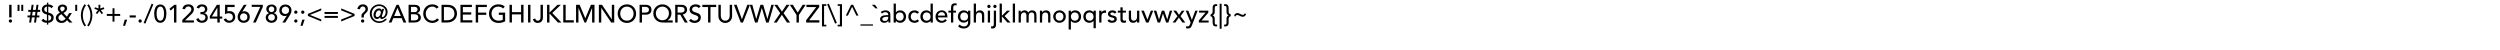<?xml version="1.0"?>
<svg xmlns="http://www.w3.org/2000/svg" width="100000" height="2000" viewbox="0 0 100000 2000">
  <g transform="translate( 0, 900 ) scale( 1, -1 )">
    <g/>
  </g>
  <g transform="translate( 278, 900 ) scale( 1, -1 )">
    <g>
      <path d="M73 60Q73 87 92 106T139 126Q166 126 185 107T205 60Q205 33 186 14T139 -6Q112 -6 93 13T73 60ZM185 204H89V708H185V204Z"/>
    </g>
  </g>
  <g transform="translate( 556, 900 ) scale( 1, -1 )">
    <g>
      <path d="M295 708H373V462H295V708ZM146 708H224V462H146V708Z"/>
    </g>
  </g>
  <g transform="translate( 1075, 900 ) scale( 1, -1 )">
    <g>
      <path d="M230 426L210 282H326L346 426H230ZM120 204H25V282H131L151 426H56V504H162L190 708H269L241 504H357L385 708H464L436 504H531V426H425L405 282H500V204H394L366 0H287L315 204H199L171 0H92L120 204Z"/>
    </g>
  </g>
  <g transform="translate( 1631, 900 ) scale( 1, -1 )">
    <g>
      <path d="M300 72Q325 75 346 84T384 108T410 143T420 190Q420 216 410 234T383 266T344 288T300 304V72ZM246 636Q198 628 168 600T138 523Q138 499 147 482T171 451T205 429T246 414V636ZM300 720Q355 720 407 702T498 643L426 573Q403 602 371 618T300 636V400L298 399Q341 387 380 373T450 336T498 279T516 194Q516 148 499 111T452 48T383 6T300 -12V-84H246V-12Q180 -12 124 9T26 84L103 153Q126 115 165 95T246 72V318Q205 328 169 343T104 383T59 441T42 523Q42 566 59 600T104 660T169 701T246 720V792H300V720Z"/>
    </g>
  </g>
  <g transform="translate( 2187, 900 ) scale( 1, -1 )">
    <g>
      <path d="M268 334Q247 322 226 308T187 277T160 239T149 190Q149 164 160 142T190 102T232 76T282 66Q308 66 330 74T372 94T408 123T439 156L268 334ZM401 560Q401 595 377 615T315 636Q277 636 249 615T221 553Q221 535 227 519T244 488T267 460T291 435Q309 445 328 457T364 484T390 517T401 560ZM712 0H583L496 94Q451 40 401 11T279 -18Q219 -18 175 -1T103 46T61 111T47 187Q47 224 60 254T95 310T146 355T208 390Q174 426 150 464T125 554Q125 594 140 625T182 677T242 709T314 720Q351 720 384 710T443 680T482 630T497 560Q497 527 484 500T450 450T403 410T350 378L490 232L579 377H688L551 165L712 0Z"/>
    </g>
  </g>
  <g transform="translate( 2909, 900 ) scale( 1, -1 )">
    <g>
      <path d="M178 462H100V708H178V462Z"/>
    </g>
  </g>
  <g transform="translate( 3187, 900 ) scale( 1, -1 )">
    <g>
      <path d="M254 694Q222 643 198 596T158 501T134 400T126 288Q126 178 158 75T254 -116L194 -156Q125 -62 87 51T48 288Q48 403 85 518T194 732L254 694Z"/>
    </g>
  </g>
  <g transform="translate( 3465, 900 ) scale( 1, -1 )">
    <g>
      <path d="M24 -118Q56 -67 80 -20T120 75T144 176T152 288Q152 398 120 501T24 692L84 732Q153 638 191 525T230 288Q230 173 193 58T84 -156L24 -118Z"/>
    </g>
  </g>
  <g transform="translate( 3743, 900 ) scale( 1, -1 )">
    <g>
      <path d="M269 561L408 608L429 541L290 496L378 377L323 336L232 458L143 338L88 379L177 496L35 544L56 609L197 561V708H269V561Z"/>
    </g>
  </g>
  <g transform="translate( 4207, 900 ) scale( 1, -1 )">
    <g>
      <path d="M66 342H294V570H372V342H600V264H372V36H294V264H66V342Z"/>
    </g>
  </g>
  <g transform="translate( 4873, 900 ) scale( 1, -1 )">
    <g>
      <path d="M130 -132H48L117 114H214L130 -132Z"/>
    </g>
  </g>
  <g transform="translate( 5151, 900 ) scale( 1, -1 )">
    <g>
      <path d="M281 200H35V284H281V200Z"/>
    </g>
  </g>
  <g transform="translate( 5467, 900 ) scale( 1, -1 )">
    <g>
      <path d="M139 -6Q112 -6 93 13T73 60Q73 87 92 106T139 126Q166 126 185 107T205 60Q205 33 186 14T139 -6Z"/>
    </g>
  </g>
  <g transform="translate( 5745, 900 ) scale( 1, -1 )">
    <g>
      <path d="M70 -44L0 -18L320 752L389 726L70 -44Z"/>
    </g>
  </g>
  <g transform="translate( 6134, 900 ) scale( 1, -1 )">
    <g>
      <path d="M130 354Q130 319 134 271T154 179T198 103T278 72Q328 72 357 103T402 178T421 271T426 354Q426 378 425 408T418 470T402 531T376 584T335 622T278 636Q244 636 221 622T181 585T154 532T139 471T132 409T130 354ZM34 354Q34 393 38 435T52 517T80 595T125 659T190 703T278 720Q328 720 365 704T430 660T475 595T503 518T518 435T522 354Q522 298 512 234T475 115T401 24T278 -12Q203 -12 156 24T81 115T44 234T34 354Z"/>
    </g>
  </g>
  <g transform="translate( 6690, 900 ) scale( 1, -1 )">
    <g>
      <path d="M270 598L140 478L84 545L281 708H366V0H270V598Z"/>
    </g>
  </g>
  <g transform="translate( 7246, 900 ) scale( 1, -1 )">
    <g>
      <path d="M46 102L330 384Q345 398 359 414T384 449T401 487T408 529Q408 555 399 576T373 611T334 634T286 642Q234 642 200 613T157 533L53 542Q60 589 80 623T131 681T201 715T287 726Q333 726 373 714T444 677T492 616T510 530Q510 495 500 465T472 407T433 356T387 309L154 84H510V0H46V102Z"/>
    </g>
  </g>
  <g transform="translate( 7802, 900 ) scale( 1, -1 )">
    <g>
      <path d="M147 173Q164 122 192 97T277 72Q305 72 329 81T373 107T403 147T414 200Q414 244 396 270T348 310T284 328T215 332V416Q270 416 305 423T360 445T388 480T396 527Q396 584 362 613T277 642Q238 642 207 620T159 560L61 593Q89 661 146 693T275 726Q318 726 357 715T427 679T474 619T492 533Q492 477 459 433T371 373V371Q404 365 430 349T474 309T501 256T510 193Q510 142 491 104T439 40T364 1T274 -12Q193 -12 132 25T46 142L147 173Z"/>
    </g>
  </g>
  <g transform="translate( 8358, 900 ) scale( 1, -1 )">
    <g>
      <path d="M336 594H334L118 240H336V594ZM336 156H34V254L316 708H432V240H532V156H432V0H336V156Z"/>
    </g>
  </g>
  <g transform="translate( 8914, 900 ) scale( 1, -1 )">
    <g>
      <path d="M471 618H184L181 441Q188 444 201 447T227 452T254 455T276 456Q326 456 366 439T436 391T480 317T496 222Q496 169 477 126T423 52T344 5T247 -12Q175 -12 117 25T34 131L131 164Q150 115 182 94T262 72Q290 72 315 82T359 110T389 156T400 217Q400 295 353 333T229 372Q202 372 161 363T83 335L91 708H471V618Z"/>
    </g>
  </g>
  <g transform="translate( 9470, 900 ) scale( 1, -1 )">
    <g>
      <path d="M131 219Q131 187 141 160T171 114T218 83T278 72Q311 72 338 83T384 113T414 160T425 219Q425 251 415 278T385 324T338 355T278 366Q245 366 218 355T172 325T142 278T131 219ZM220 434H224Q257 450 302 450Q340 450 379 437T449 397T501 327T521 226Q521 167 502 123T449 48T372 3T278 -12Q228 -12 184 4T107 50T55 122T35 216Q35 249 40 276T54 327T77 375T106 425L285 708H398L220 434Z"/>
    </g>
  </g>
  <g transform="translate( 10026, 900 ) scale( 1, -1 )">
    <g>
      <path d="M384 624H42V708H487V626L205 0H97L384 624Z"/>
    </g>
  </g>
  <g transform="translate( 10582, 900 ) scale( 1, -1 )">
    <g>
      <path d="M278 72Q338 72 375 108T413 203Q413 235 403 259T374 300T331 325T278 334Q219 333 181 297T143 203Q143 172 154 148T183 107T226 81T278 72ZM167 530Q167 509 174 489T196 454T230 428T278 418Q306 418 326 427T361 452T382 488T389 530Q389 579 359 610T278 642Q232 642 200 611T167 530ZM278 -12Q230 -12 188 2T114 45T65 113T47 203Q47 236 57 264T86 314T128 352T182 376V379Q162 384 142 397T107 430T81 478T71 544Q71 584 87 616T132 672T198 707T278 720Q320 720 357 708T423 672T468 617T485 544Q485 507 475 479T450 430T414 397T374 379V376Q403 368 427 353T470 315T498 264T509 203Q509 153 491 113T442 45T369 3T278 -12Z"/>
    </g>
  </g>
  <g transform="translate( 11138, 900 ) scale( 1, -1 )">
    <g>
      <path d="M425 489Q425 521 415 548T385 594T338 625T278 636Q245 636 218 625T172 595T142 548T131 489Q131 457 141 430T171 384T218 353T278 342Q311 342 338 353T384 383T414 430T425 489ZM336 274H332Q299 258 254 258Q216 258 177 271T107 311T55 381T35 482Q35 540 54 584T107 659T184 704T278 720Q328 720 372 704T449 658T501 586T521 492Q521 459 516 432T502 381T479 332T450 283L271 0H158L336 274Z"/>
    </g>
  </g>
  <g transform="translate( 11694, 900 ) scale( 1, -1 )">
    <g>
      <path d="M73 60Q73 87 92 106T139 126Q166 126 185 107T205 60Q205 33 186 14T139 -6Q112 -6 93 13T73 60ZM139 348Q112 348 93 367T73 414Q73 441 92 460T139 480Q166 480 185 461T205 414Q205 387 186 368T139 348Z"/>
    </g>
  </g>
  <g transform="translate( 11972, 900 ) scale( 1, -1 )">
    <g>
      <path d="M73 413Q73 440 92 459T139 479Q166 479 185 460T205 413Q205 386 186 367T139 347Q112 347 93 366T73 413ZM130 -132H48L117 114H214L130 -132Z"/>
    </g>
  </g>
  <g transform="translate( 12250, 900 ) scale( 1, -1 )">
    <g>
      <path d="M600 43L66 262V344L600 564V485L148 303L600 121V43Z"/>
    </g>
  </g>
  <g transform="translate( 12916, 900 ) scale( 1, -1 )">
    <g>
      <path d="M600 263V185H66V263H600ZM600 420V342H66V420H600Z"/>
    </g>
  </g>
  <g transform="translate( 13582, 900 ) scale( 1, -1 )">
    <g>
      <path d="M66 563L600 344V262L66 42V121L518 303L66 485V563Z"/>
    </g>
  </g>
  <g transform="translate( 14248, 900 ) scale( 1, -1 )">
    <g>
      <path d="M191 60Q191 87 210 106T257 126Q284 126 303 107T323 60Q323 33 304 14T257 -6Q230 -6 211 13T191 60ZM210 198V259Q210 286 214 304T226 336T247 364T281 397Q297 412 313 427T342 459T363 494T372 536Q372 559 364 578T341 612T308 634T266 642Q217 642 187 611T150 530L48 540Q61 627 120 676T268 726Q310 726 346 714T410 678T452 620T468 541Q468 503 457 472T426 421L356 350Q341 335 332 324T316 302T308 277T306 242V198H210Z"/>
    </g>
  </g>
  <g transform="translate( 14748, 900 ) scale( 1, -1 )">
    <g>
      <path d="M531 267Q526 250 526 242Q526 218 555 218Q576 218 598 233T637 276T666 338T678 414Q678 473 657 518T600 595T517 643T416 660Q352 660 298 636T205 571T144 473T122 352Q122 286 145 230T208 134T303 71T421 48Q493 48 555 74T654 149H733Q712 111 679 80T603 28T514 -6T419 -18Q340 -18 272 11T153 90T73 209T44 356Q44 433 73 500T153 618T271 697T415 726Q485 726 547 703T655 640T729 544T756 422Q756 358 733 306T674 217T597 160T521 140Q495 140 477 156T458 204H454Q431 180 399 160T330 140Q298 140 273 152T230 186T203 235T193 297Q193 346 209 394T254 479T324 540T417 563Q452 563 481 546T524 487H526L542 544H615L531 267ZM422 485Q387 485 360 470T315 428T287 368T277 298Q277 261 293 240T348 218Q378 218 403 235T447 279T475 336T485 397Q485 432 470 458T422 485Z"/>
    </g>
  </g>
  <g transform="translate( 15548, 900 ) scale( 1, -1 )">
    <g>
      <path d="M485 259L353 584H351L217 259H485ZM313 708H400L703 0H591L520 175H183L113 0H1L313 708Z"/>
    </g>
  </g>
  <g transform="translate( 16252, 900 ) scale( 1, -1 )">
    <g>
      <path d="M187 84H328Q350 84 376 88T426 106T465 143T481 204Q481 267 440 298T329 330H187V84ZM187 414H318Q345 414 369 419T411 438T439 471T450 520Q450 562 423 593T338 624H187V414ZM91 708H337Q383 708 422 697T490 665T535 610T552 531Q552 470 518 432T430 375V373Q462 371 490 357T538 319T571 264T583 197Q583 149 564 113T510 51T431 13T334 0H91V708Z"/>
    </g>
  </g>
  <g transform="translate( 16882, 900 ) scale( 1, -1 )">
    <g>
      <path d="M584 555Q554 594 508 615T413 636Q353 636 305 614T222 552T168 461T149 348Q149 292 167 242T219 154T302 94T413 72Q474 72 520 97T598 167L679 106Q671 95 651 75T598 34T519 -2T411 -18Q327 -18 260 14T145 98T72 215T47 348Q47 430 74 499T149 619T266 698T416 726Q486 726 553 699T664 616L584 555Z"/>
    </g>
  </g>
  <g transform="translate( 17586, 900 ) scale( 1, -1 )">
    <g>
      <path d="M171 90H292Q353 90 407 106T503 156T568 238T592 354Q592 388 581 433T540 520T455 589T315 618H171V90ZM75 708H322Q397 708 453 691T551 646T620 580T664 504T687 426T694 354Q694 286 669 223T595 110T474 30T306 0H75V708Z"/>
    </g>
  </g>
  <g transform="translate( 18327, 900 ) scale( 1, -1 )">
    <g>
      <path d="M91 708H548V618H187V407H523V317H187V90H566V0H91V708Z"/>
    </g>
  </g>
  <g transform="translate( 18938, 900 ) scale( 1, -1 )">
    <g>
      <path d="M91 708H536V618H187V396H512V306H187V0H91V708Z"/>
    </g>
  </g>
  <g transform="translate( 19512, 900 ) scale( 1, -1 )">
    <g>
      <path d="M694 396V47Q668 31 635 19T567 -1T495 -14T426 -18Q336 -18 266 12T147 93T73 211T47 354Q47 433 74 501T150 619T267 697T416 726Q514 726 576 702T680 634L612 561Q568 603 519 619T416 636Q355 636 306 614T222 553T168 464T149 354Q149 294 170 243T228 153T315 94T424 72Q475 72 520 81T598 109V306H441V396H694Z"/>
    </g>
  </g>
  <g transform="translate( 20290, 900 ) scale( 1, -1 )">
    <g>
      <path d="M91 708H187V414H554V708H650V0H554V324H187V0H91V708Z"/>
    </g>
  </g>
  <g transform="translate( 21031, 900 ) scale( 1, -1 )">
    <g>
      <path d="M91 708H187V0H91V708Z"/>
    </g>
  </g>
  <g transform="translate( 21309, 900 ) scale( 1, -1 )">
    <g>
      <path d="M312 708H408V202Q408 135 387 93T335 26T267 -8T201 -18Q126 -18 75 20T9 137L103 158Q111 118 136 95T201 72Q237 72 258 86T292 122T308 174T312 233V708Z"/>
    </g>
  </g>
  <g transform="translate( 21791, 900 ) scale( 1, -1 )">
    <g>
      <path d="M91 708H187V402H195L508 708H642L300 381L665 0H525L195 354H187V0H91V708Z"/>
    </g>
  </g>
  <g transform="translate( 22439, 900 ) scale( 1, -1 )">
    <g>
      <path d="M91 708H187V90H512V0H91V708Z"/>
    </g>
  </g>
  <g transform="translate( 22958, 900 ) scale( 1, -1 )">
    <g>
      <path d="M84 708H227L452 172H456L679 708H822V0H726V582H724L485 0H421L182 582H180V0H84V708Z"/>
    </g>
  </g>
  <g transform="translate( 23864, 900 ) scale( 1, -1 )">
    <g>
      <path d="M91 708H217L607 126H609V708H705V0H583L189 582H187V0H91V708Z"/>
    </g>
  </g>
  <g transform="translate( 24660, 900 ) scale( 1, -1 )">
    <g>
      <path d="M416 72Q477 72 526 94T610 155T664 244T683 354Q683 412 664 463T610 553T526 613T416 636Q355 636 306 614T222 553T168 464T149 354Q149 296 168 245T222 155T306 95T416 72ZM416 -18Q335 -18 267 10T151 89T75 207T47 354Q47 433 74 501T150 619T267 697T416 726Q497 726 565 698T681 619T757 501T785 354Q785 275 758 207T682 89T565 11T416 -18Z"/>
    </g>
  </g>
  <g transform="translate( 25492, 900 ) scale( 1, -1 )">
    <g>
      <path d="M187 396H313Q341 396 368 400T417 417T452 451T465 510Q465 546 452 568T418 603T369 619T313 624H187V396ZM91 708H340Q408 708 452 690T521 643T557 579T567 510Q567 477 557 442T522 378T452 331T340 312H187V0H91V708Z"/>
    </g>
  </g>
  <g transform="translate( 26085, 900 ) scale( 1, -1 )">
    <g>
      <path d="M410 90Q468 90 516 111T599 170T653 259T672 368Q672 424 653 473T598 558T515 615T410 636Q354 636 307 615T224 558T169 474T149 370Q149 312 168 261T221 172T304 112T410 90ZM822 0H414Q339 0 272 27T155 102T76 216T47 362Q47 440 75 506T152 622T268 698T413 726Q488 726 553 699T668 625T745 513T774 372Q774 327 764 284T733 202T682 134T612 86V84H822V0Z"/>
    </g>
  </g>
  <g transform="translate( 26917, 900 ) scale( 1, -1 )">
    <g>
      <path d="M187 396H313Q341 396 368 400T417 417T452 451T465 510Q465 546 452 568T418 603T369 619T313 624H187V396ZM91 708H340Q408 708 452 690T521 643T557 579T567 510Q567 476 555 445T521 388T466 345T393 323L594 0H474L294 312H187V0H91V708Z"/>
    </g>
  </g>
  <g transform="translate( 27528, 900 ) scale( 1, -1 )">
    <g>
      <path d="M112 148Q138 109 178 91T262 72Q286 72 311 79T356 102T390 139T403 190Q403 231 377 252T313 288T229 316T145 354T80 418T54 528Q54 559 67 594T110 658T184 706T294 726Q352 726 405 710T498 645L420 574Q402 602 369 619T294 636Q254 636 228 626T185 599T163 563T156 528Q156 483 182 459T246 420T330 393T414 360T479 302T505 201Q505 150 486 109T433 40T355 -3T259 -18Q191 -18 130 6T33 80L112 148Z"/>
    </g>
  </g>
  <g transform="translate( 28084, 900 ) scale( 1, -1 )">
    <g>
      <path d="M239 618H11V708H563V618H335V0H239V618Z"/>
    </g>
  </g>
  <g transform="translate( 28658, 900 ) scale( 1, -1 )">
    <g>
      <path d="M174 708V274Q174 241 183 206T213 140T268 91T352 72Q402 72 436 91T491 140T521 205T530 274V708H626V259Q626 197 605 147T547 59T460 2T352 -18Q294 -18 244 2T157 59T99 146T78 259V708H174Z"/>
    </g>
  </g>
  <g transform="translate( 29362, 900 ) scale( 1, -1 )">
    <g>
      <path d="M-6 708H105L313 132H315L531 708H636L357 0H267L-6 708Z"/>
    </g>
  </g>
  <g transform="translate( 29992, 900 ) scale( 1, -1 )">
    <g>
      <path d="M1 708H101L257 142H259L426 708H536L703 142H705L861 708H961L755 0H654L482 578H480L309 0H208L1 708Z"/>
    </g>
  </g>
  <g transform="translate( 30954, 900 ) scale( 1, -1 )">
    <g>
      <path d="M255 372L17 708H140L324 436L506 708H626L390 373L650 0H524L321 307L117 0H-2L255 372Z"/>
    </g>
  </g>
  <g transform="translate( 31602, 900 ) scale( 1, -1 )">
    <g>
      <path d="M258 302L-10 708H113L306 397L505 708H622L354 302V0H258V302Z"/>
    </g>
  </g>
  <g transform="translate( 32214, 900 ) scale( 1, -1 )">
    <g>
      <path d="M32 90L435 618H44V708H555V618L154 90H561V0H32V90Z"/>
    </g>
  </g>
  <g transform="translate( 32807, 900 ) scale( 1, -1 )">
    <g>
      <path d="M72 732H246V666H156V-90H246V-156H72V732Z"/>
    </g>
  </g>
  <g transform="translate( 33085, 900 ) scale( 1, -1 )">
    <g>
      <path d="M0 726L69 752L389 -18L319 -44L0 726Z"/>
    </g>
  </g>
  <g transform="translate( 33474, 900 ) scale( 1, -1 )">
    <g>
      <path d="M32 -90H122V666H32V732H206V-156H32V-90Z"/>
    </g>
  </g>
  <g transform="translate( 33752, 900 ) scale( 1, -1 )">
    <g>
      <path d="M293 708H373L586 276H503L333 629L163 276H80L293 708Z"/>
    </g>
  </g>
  <g transform="translate( 34418, 900 ) scale( 1, -1 )">
    <g>
      <path d="M0 -75H500V-125H0V-75Z"/>
    </g>
  </g>
  <g transform="translate( 34918, 900 ) scale( 1, -1 )">
    <g>
      <path d="M186 564H103L-46 708H82L186 564Z"/>
    </g>
  </g>
  <g transform="translate( 35158, 900 ) scale( 1, -1 )">
    <g>
      <path d="M324 228Q292 228 259 225T198 211T153 183T135 137Q135 96 162 78T237 60Q274 60 300 72T342 105T365 149T372 198V228H324ZM70 416Q108 451 158 468T258 486Q310 486 347 473T409 438T444 388T456 328V86Q456 61 457 40T460 0H380Q377 36 377 72H375Q345 26 304 7T209 -12Q176 -12 146 -3T94 24T58 68T45 130Q45 176 65 207T121 257T204 285T306 294H372V314Q372 332 365 350T344 382T309 405T259 414Q233 414 214 409T178 397T149 379T124 360L70 416Z"/>
    </g>
  </g>
  <g transform="translate( 35677, 900 ) scale( 1, -1 )">
    <g>
      <path d="M314 72Q350 72 379 84T428 118T459 170T470 237Q470 273 459 303T428 355T379 389T314 402Q278 402 249 390T200 356T169 304T158 237Q158 201 169 171T200 119T249 85T314 72ZM68 756H158V406H160Q184 443 229 464T325 486Q380 486 424 467T500 415T549 336T566 237Q566 184 549 139T501 60T425 7T325 -12Q277 -12 232 9T160 68H158V0H68V756Z"/>
    </g>
  </g>
  <g transform="translate( 36288, 900 ) scale( 1, -1 )">
    <g>
      <path d="M407 348Q382 374 355 387T289 401Q252 401 225 388T179 351T151 297T141 233Q141 200 152 171T183 119T231 85T294 72Q332 72 359 85T409 125L473 61Q438 22 392 5T293 -12Q238 -12 193 6T114 56T63 134T45 235Q45 290 63 336T113 415T191 466T293 485Q345 485 392 467T475 410L407 348Z"/>
    </g>
  </g>
  <g transform="translate( 36770, 900 ) scale( 1, -1 )">
    <g>
      <path d="M297 72Q333 72 362 84T411 118T442 170T453 237Q453 273 442 303T411 355T362 389T297 402Q261 402 232 390T183 356T152 304T141 237Q141 201 152 171T183 119T232 85T297 72ZM543 0H453V68H451Q425 30 380 9T286 -12Q231 -12 187 7T111 60T62 139T45 237Q45 290 62 335T110 414T186 467T286 486Q337 486 382 465T451 406H453V756H543V0Z"/>
    </g>
  </g>
  <g transform="translate( 37381, 900 ) scale( 1, -1 )">
    <g>
      <path d="M420 276Q419 306 411 331T385 374T343 403T283 414Q250 414 223 402T176 369T147 325T136 276H420ZM136 204Q136 173 149 148T185 104T236 76T296 66Q338 66 369 85T426 137L494 85Q419 -12 284 -12Q228 -12 183 7T106 59T57 138T40 237Q40 290 58 335T109 414T187 467T285 486Q348 486 391 464T463 407T503 327T516 236V204H136Z"/>
    </g>
  </g>
  <g transform="translate( 37937, 900 ) scale( 1, -1 )">
    <g>
      <path d="M103 396H1V474H103V580Q103 675 139 721T265 768Q280 768 296 767T332 761L322 681Q309 686 297 688T271 690Q246 690 231 683T208 661T197 628T194 583V474H301V396H193V0H103V396Z"/>
    </g>
  </g>
  <g transform="translate( 38270, 900 ) scale( 1, -1 )">
    <g>
      <path d="M297 402Q261 402 232 390T183 356T152 304T141 237Q141 165 183 122T297 78Q369 78 411 121T453 237Q453 273 442 303T411 355T362 389T297 402ZM543 4Q543 -50 525 -94T472 -171T390 -222T284 -240Q216 -240 160 -221T52 -155L113 -79Q148 -117 189 -136T282 -156Q332 -156 365 -142T417 -104T445 -52T453 8V78H450Q424 35 380 15T286 -6Q234 -6 190 12T113 63T63 140T45 237Q45 289 62 334T110 414T186 467T286 486Q334 486 379 465T451 406H453V474H543V4Z"/>
    </g>
  </g>
  <g transform="translate( 38881, 900 ) scale( 1, -1 )">
    <g>
      <path d="M68 756H158V401H160Q177 439 219 462T316 486Q350 486 381 476T436 443T474 387T488 305V0H398V280Q398 313 389 336T365 374T331 395T290 402Q262 402 238 393T196 365T168 315T158 244V0H68V756Z"/>
    </g>
  </g>
  <g transform="translate( 39437, 900 ) scale( 1, -1 )">
    <g>
      <path d="M54 644Q54 671 73 690T120 710Q147 710 166 691T186 644Q186 617 167 598T120 578Q93 578 74 597T54 644ZM75 474H165V0H75V474Z"/>
    </g>
  </g>
  <g transform="translate( 39677, 900 ) scale( 1, -1 )">
    <g>
      <path d="M54 644Q54 671 73 690T120 710Q147 710 166 691T186 644Q186 617 167 598T120 578Q93 578 74 597T54 644ZM165 474V-68Q165 -86 163 -115T147 -172T104 -220T20 -240Q5 -240 -9 -238T-38 -231L-28 -148Q-20 -151 -10 -153T9 -156Q46 -156 60 -133T75 -64V474H165Z"/>
    </g>
  </g>
  <g transform="translate( 39917, 900 ) scale( 1, -1 )">
    <g>
      <path d="M68 756H158V268L362 473H487L266 258L506 0H378L158 246V0H68V756Z"/>
    </g>
  </g>
  <g transform="translate( 40436, 900 ) scale( 1, -1 )">
    <g>
      <path d="M75 756H165V0H75V756Z"/>
    </g>
  </g>
  <g transform="translate( 40676, 900 ) scale( 1, -1 )">
    <g>
      <path d="M68 474H152V400H154Q157 410 169 425T201 453T247 476T306 486Q359 486 395 464T454 398Q477 442 519 464T604 486Q659 486 694 468T749 421T776 354T784 276V0H694V264Q694 291 691 316T676 360T645 390T592 402Q527 402 499 362T471 259V0H381V248Q381 282 378 310T364 358T334 390T281 402Q257 402 235 393T195 364T168 316T158 246V0H68V474Z"/>
    </g>
  </g>
  <g transform="translate( 41528, 900 ) scale( 1, -1 )">
    <g>
      <path d="M68 474H158V401H160Q177 439 219 462T316 486Q350 486 381 476T436 443T474 387T488 305V0H398V280Q398 313 389 336T365 374T331 395T290 402Q262 402 238 393T196 365T168 315T158 244V0H68V474Z"/>
    </g>
  </g>
  <g transform="translate( 42084, 900 ) scale( 1, -1 )">
    <g>
      <path d="M45 237Q45 289 64 334T118 413T198 466T297 486Q350 486 396 467T476 413T529 334T549 237Q549 185 530 140T476 61T396 8T297 -12Q244 -12 198 7T118 60T65 139T45 237ZM141 237Q141 201 152 171T183 119T232 85T297 72Q333 72 362 84T411 118T442 170T453 237Q453 273 442 303T411 355T362 389T297 402Q261 402 232 390T183 356T152 304T141 237Z"/>
    </g>
  </g>
  <g transform="translate( 42678, 900 ) scale( 1, -1 )">
    <g>
      <path d="M314 402Q278 402 249 390T200 356T169 304T158 237Q158 201 169 171T200 119T249 85T314 72Q350 72 379 84T428 118T459 170T470 237Q470 273 459 303T428 355T379 389T314 402ZM68 474H158V406H160Q186 444 231 465T325 486Q380 486 424 467T500 414T549 335T566 237Q566 184 549 139T501 60T425 7T325 -12Q274 -12 229 9T160 68H158V-282H68V474Z"/>
    </g>
  </g>
  <g transform="translate( 43289, 900 ) scale( 1, -1 )">
    <g>
      <path d="M297 402Q261 402 232 390T183 356T152 304T141 237Q141 201 152 171T183 119T232 85T297 72Q333 72 362 84T411 118T442 170T453 237Q453 273 442 303T411 355T362 389T297 402ZM543 -228H453V68H451Q427 31 382 10T286 -12Q231 -12 187 7T111 59T62 138T45 237Q45 289 62 334T110 414T186 467T286 486Q334 486 379 465T451 406H453V474H543V-228Z"/>
    </g>
  </g>
  <g transform="translate( 43900, 900 ) scale( 1, -1 )">
    <g>
      <path d="M68 474H158V401H160Q169 420 184 435T217 462T258 479T302 486Q324 486 342 480L338 383Q327 386 316 388T294 390Q228 390 193 353T158 238V0H68V474Z"/>
    </g>
  </g>
  <g transform="translate( 44270, 900 ) scale( 1, -1 )">
    <g>
      <path d="M320 355Q304 375 281 388T223 402Q191 402 168 389T144 349Q144 328 157 315T189 294T229 282T265 275Q294 268 319 258T363 232T392 193T403 137Q403 97 386 69T342 22T281 -4T211 -12Q152 -12 108 6T28 72L96 128Q118 106 145 89T211 72Q228 72 245 75T276 86T298 105T307 132Q307 152 295 165T265 185T228 197T193 205Q164 212 138 221T92 245T60 283T48 340Q48 377 63 404T104 450T162 477T228 486Q276 486 320 468T390 408L320 355Z"/>
    </g>
  </g>
  <g transform="translate( 44714, 900 ) scale( 1, -1 )">
    <g>
      <path d="M322 396H193V181Q193 161 194 142T201 107T221 82T261 72Q277 72 294 75T325 86V4Q309 -5 284 -8T244 -12Q192 -12 164 2T122 40T106 91T103 149V396H-1V474H103V607H193V474H322V396Z"/>
    </g>
  </g>
  <g transform="translate( 45084, 900 ) scale( 1, -1 )">
    <g>
      <path d="M488 0H398V73H396Q379 35 337 12T240 -12Q205 -12 174 -2T120 31T82 87T68 169V474H158V194Q158 161 167 138T191 100T225 79T266 72Q294 72 318 81T360 109T388 159T398 230V474H488V0Z"/>
    </g>
  </g>
  <g transform="translate( 45640, 900 ) scale( 1, -1 )">
    <g>
      <path d="M11 474H115L257 111L393 474H489L303 0H204L11 474Z"/>
    </g>
  </g>
  <g transform="translate( 46140, 900 ) scale( 1, -1 )">
    <g>
      <path d="M11 474H112L219 120H221L334 474H429L549 120H551L653 474H748L595 0H504L379 354H377L264 0H167L11 474Z"/>
    </g>
  </g>
  <g transform="translate( 46899, 900 ) scale( 1, -1 )">
    <g>
      <path d="M198 253L30 474H146L261 306L374 474H483L321 253L513 0H397L257 199L117 0H6L198 253Z"/>
    </g>
  </g>
  <g transform="translate( 47418, 900 ) scale( 1, -1 )">
    <g>
      <path d="M11 474H115L256 104H258L392 474H489L264 -102Q252 -133 239 -158T208 -202T165 -230T102 -240Q82 -240 62 -238T22 -227L33 -145Q60 -156 87 -156Q108 -156 122 -151T147 -135T165 -110T179 -78L208 -3L11 474Z"/>
    </g>
  </g>
  <g transform="translate( 47918, 900 ) scale( 1, -1 )">
    <g>
      <path d="M35 81L304 396H44V474H414V394L143 78H428V0H35V81Z"/>
    </g>
  </g>
  <g transform="translate( 48381, 900 ) scale( 1, -1 )">
    <g>
      <path d="M304 660H259Q244 660 235 653T219 633T211 605T208 573V422Q209 387 200 363T176 323T148 299T124 289V286Q133 285 147 278T176 256T199 216T208 152V2Q208 -13 210 -28T219 -56T234 -76T259 -84H304V-156H229Q210 -156 192 -147T158 -120T134 -72T124 -3V131Q122 186 98 217T40 248V326Q74 326 98 357T124 443V601Q124 633 133 657T158 698T191 723T229 732H304V660Z"/>
    </g>
  </g>
  <g transform="translate( 48714, 900 ) scale( 1, -1 )">
    <g>
      <path d="M150 750V-250H72V750H150Z"/>
    </g>
  </g>
  <g transform="translate( 48936, 900 ) scale( 1, -1 )">
    <g>
      <path d="M29 -84H74Q89 -84 98 -77T114 -57T122 -29T125 3V154Q124 189 133 213T157 253T185 277T209 287V290Q200 291 186 298T157 320T134 360T125 424V574Q125 589 123 604T114 632T99 652T74 660H29V732H104Q123 732 141 723T175 696T199 648T209 579V445Q209 390 234 359T293 328V250Q259 250 234 219T209 133V-25Q209 -57 200 -81T175 -122T142 -147T104 -156H29V-84Z"/>
    </g>
  </g>
  <g transform="translate( 49269, 900 ) scale( 1, -1 )">
    <g>
      <path d="M570 316Q540 265 508 247T442 228Q413 228 384 239T326 264Q297 278 271 289T220 300Q204 300 191 294T168 277T150 254T136 228L96 290Q119 329 150 353T229 378Q259 378 287 367T342 342Q368 328 393 317T441 305Q465 305 487 320T530 378L570 316Z"/>
    </g>
  </g>
</svg>
